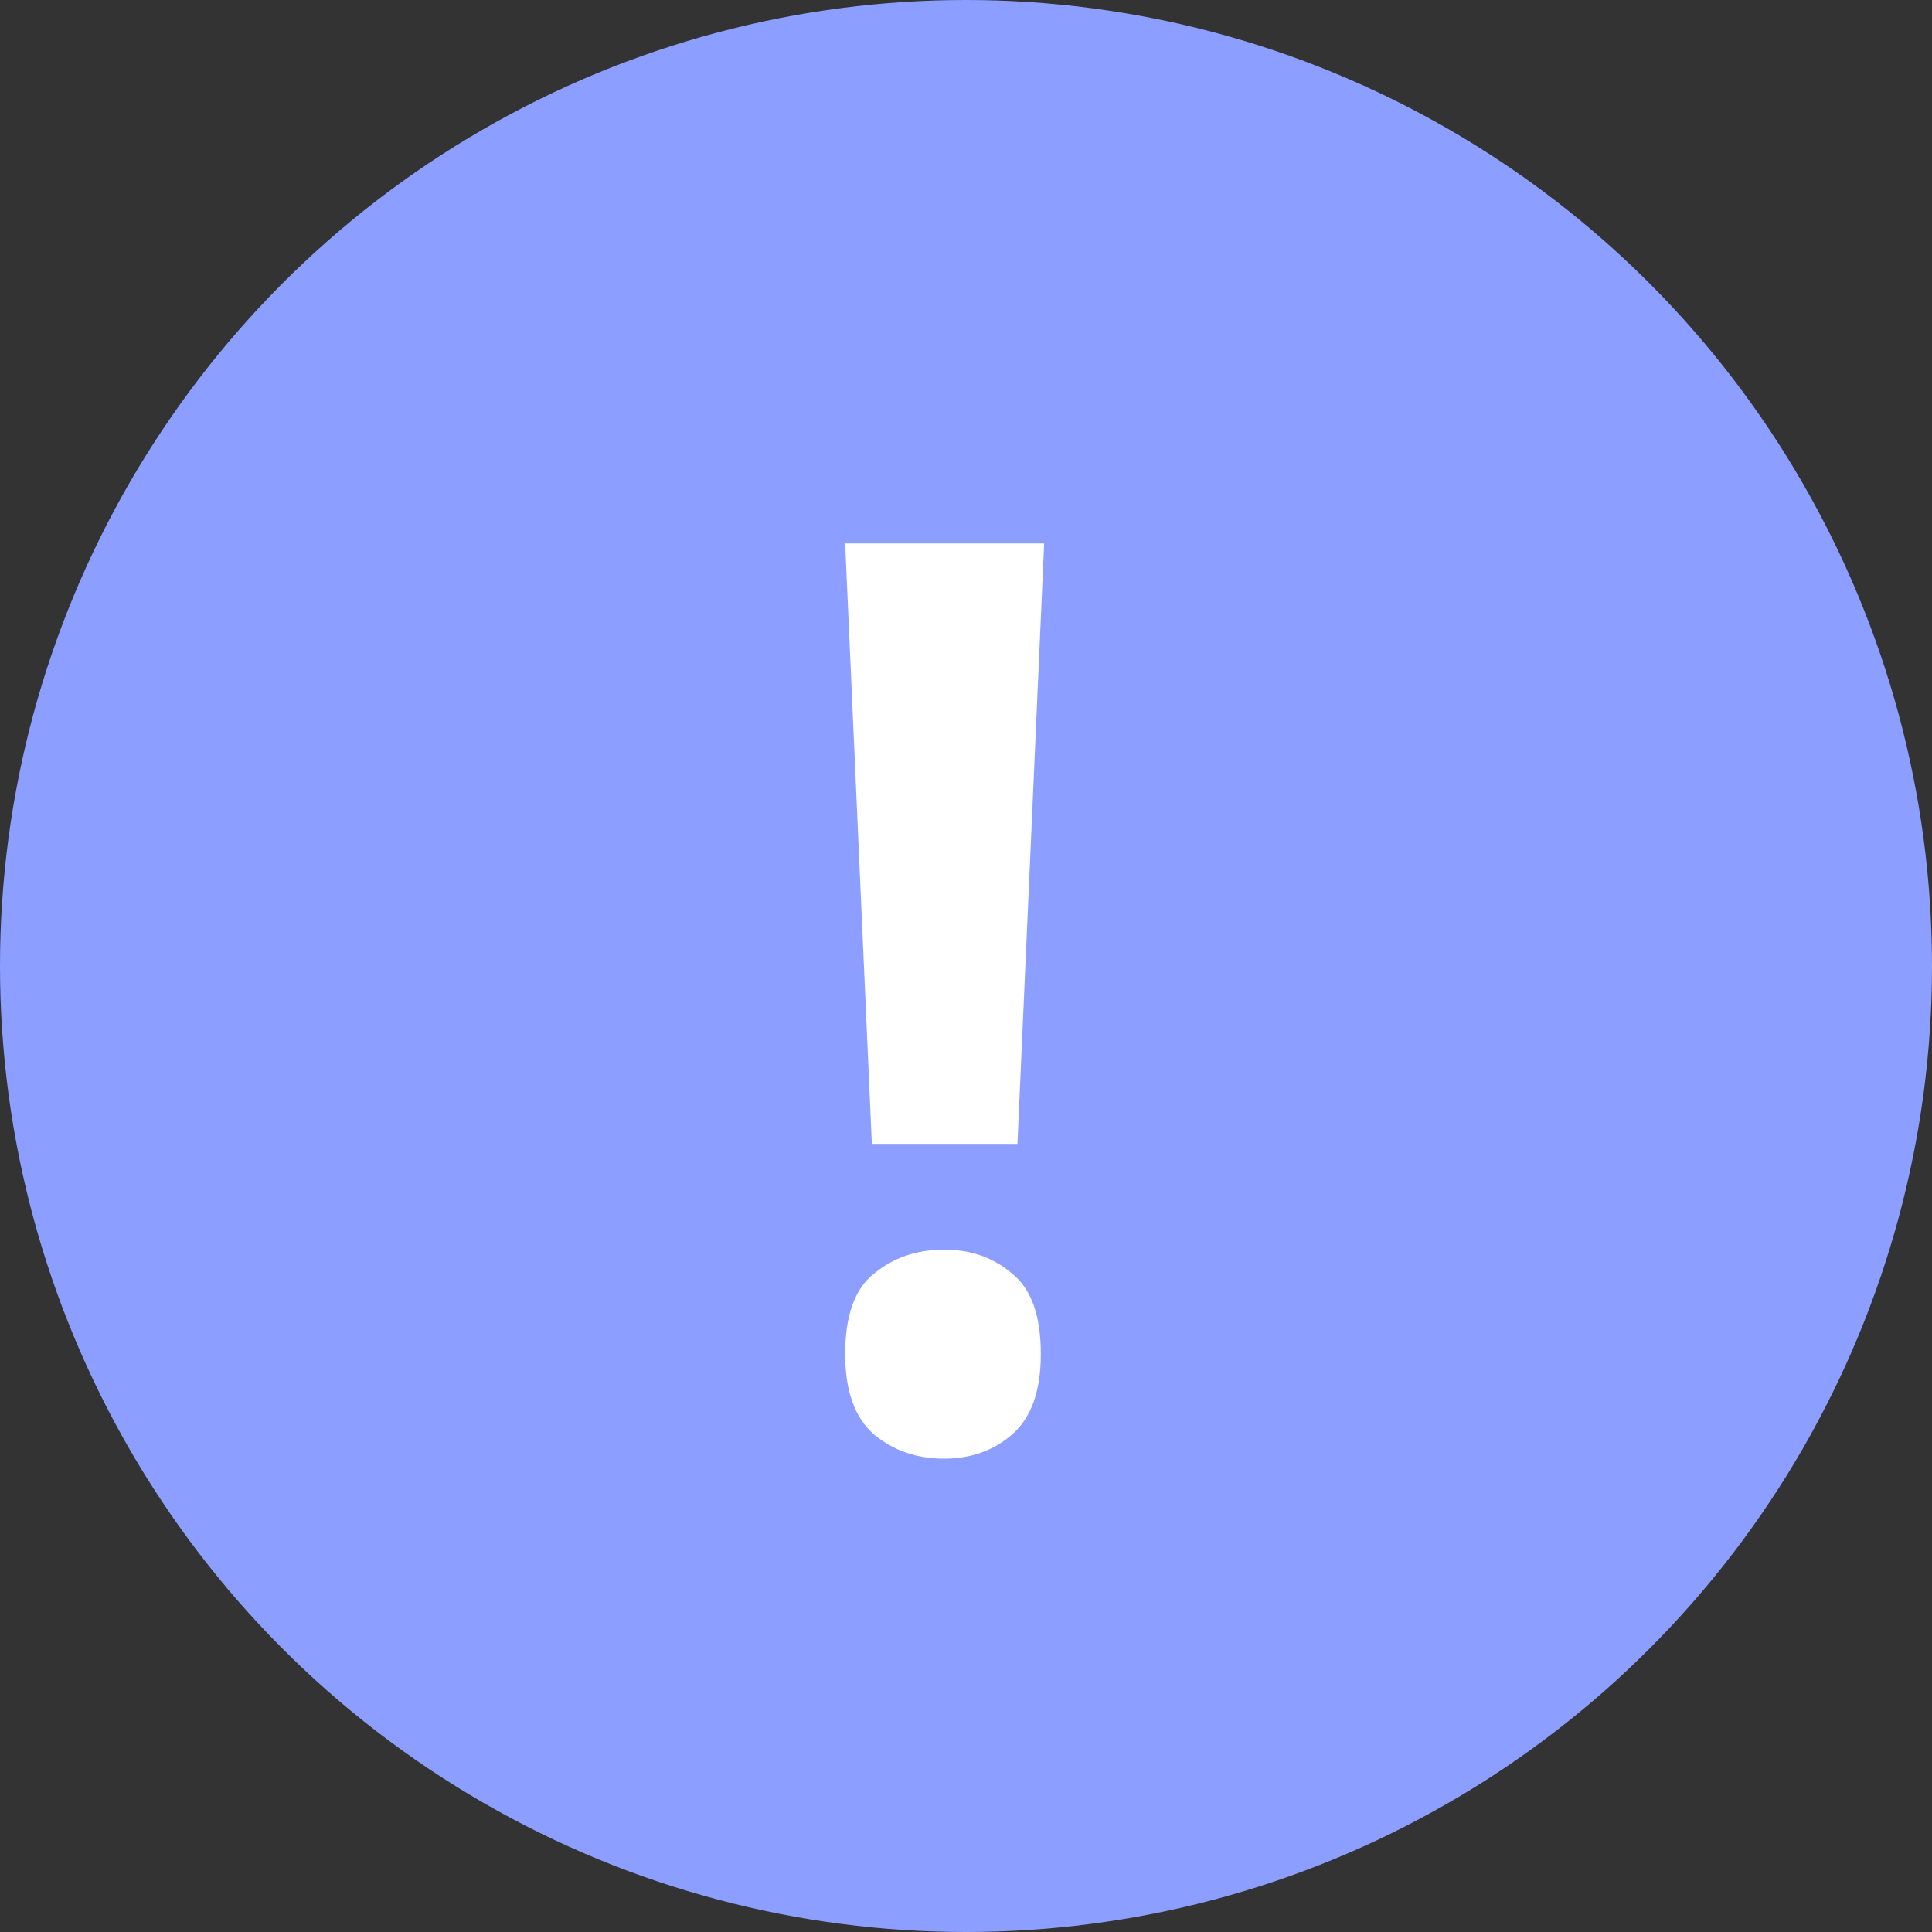 <svg width="11" height="11" viewBox="0 0 11 11" fill="none" xmlns="http://www.w3.org/2000/svg">
<rect x="0" y="0" width="11" height="11" fill="#333333" stroke="none"/>
<circle cx="5.5" cy="5.5" r="5.5" fill="#8C9EFF"/>
<path d="M5.793 6.513H4.964L4.812 3.094H5.945L5.793 6.513ZM4.812 7.71C4.812 7.49 4.867 7.337 4.977 7.251C5.087 7.16 5.22 7.115 5.376 7.115C5.528 7.115 5.656 7.16 5.762 7.251C5.871 7.337 5.926 7.49 5.926 7.71C5.926 7.92 5.871 8.073 5.762 8.168C5.656 8.259 5.528 8.305 5.376 8.305C5.22 8.305 5.087 8.259 4.977 8.168C4.867 8.073 4.812 7.92 4.812 7.71Z" fill="white"/>
</svg>
